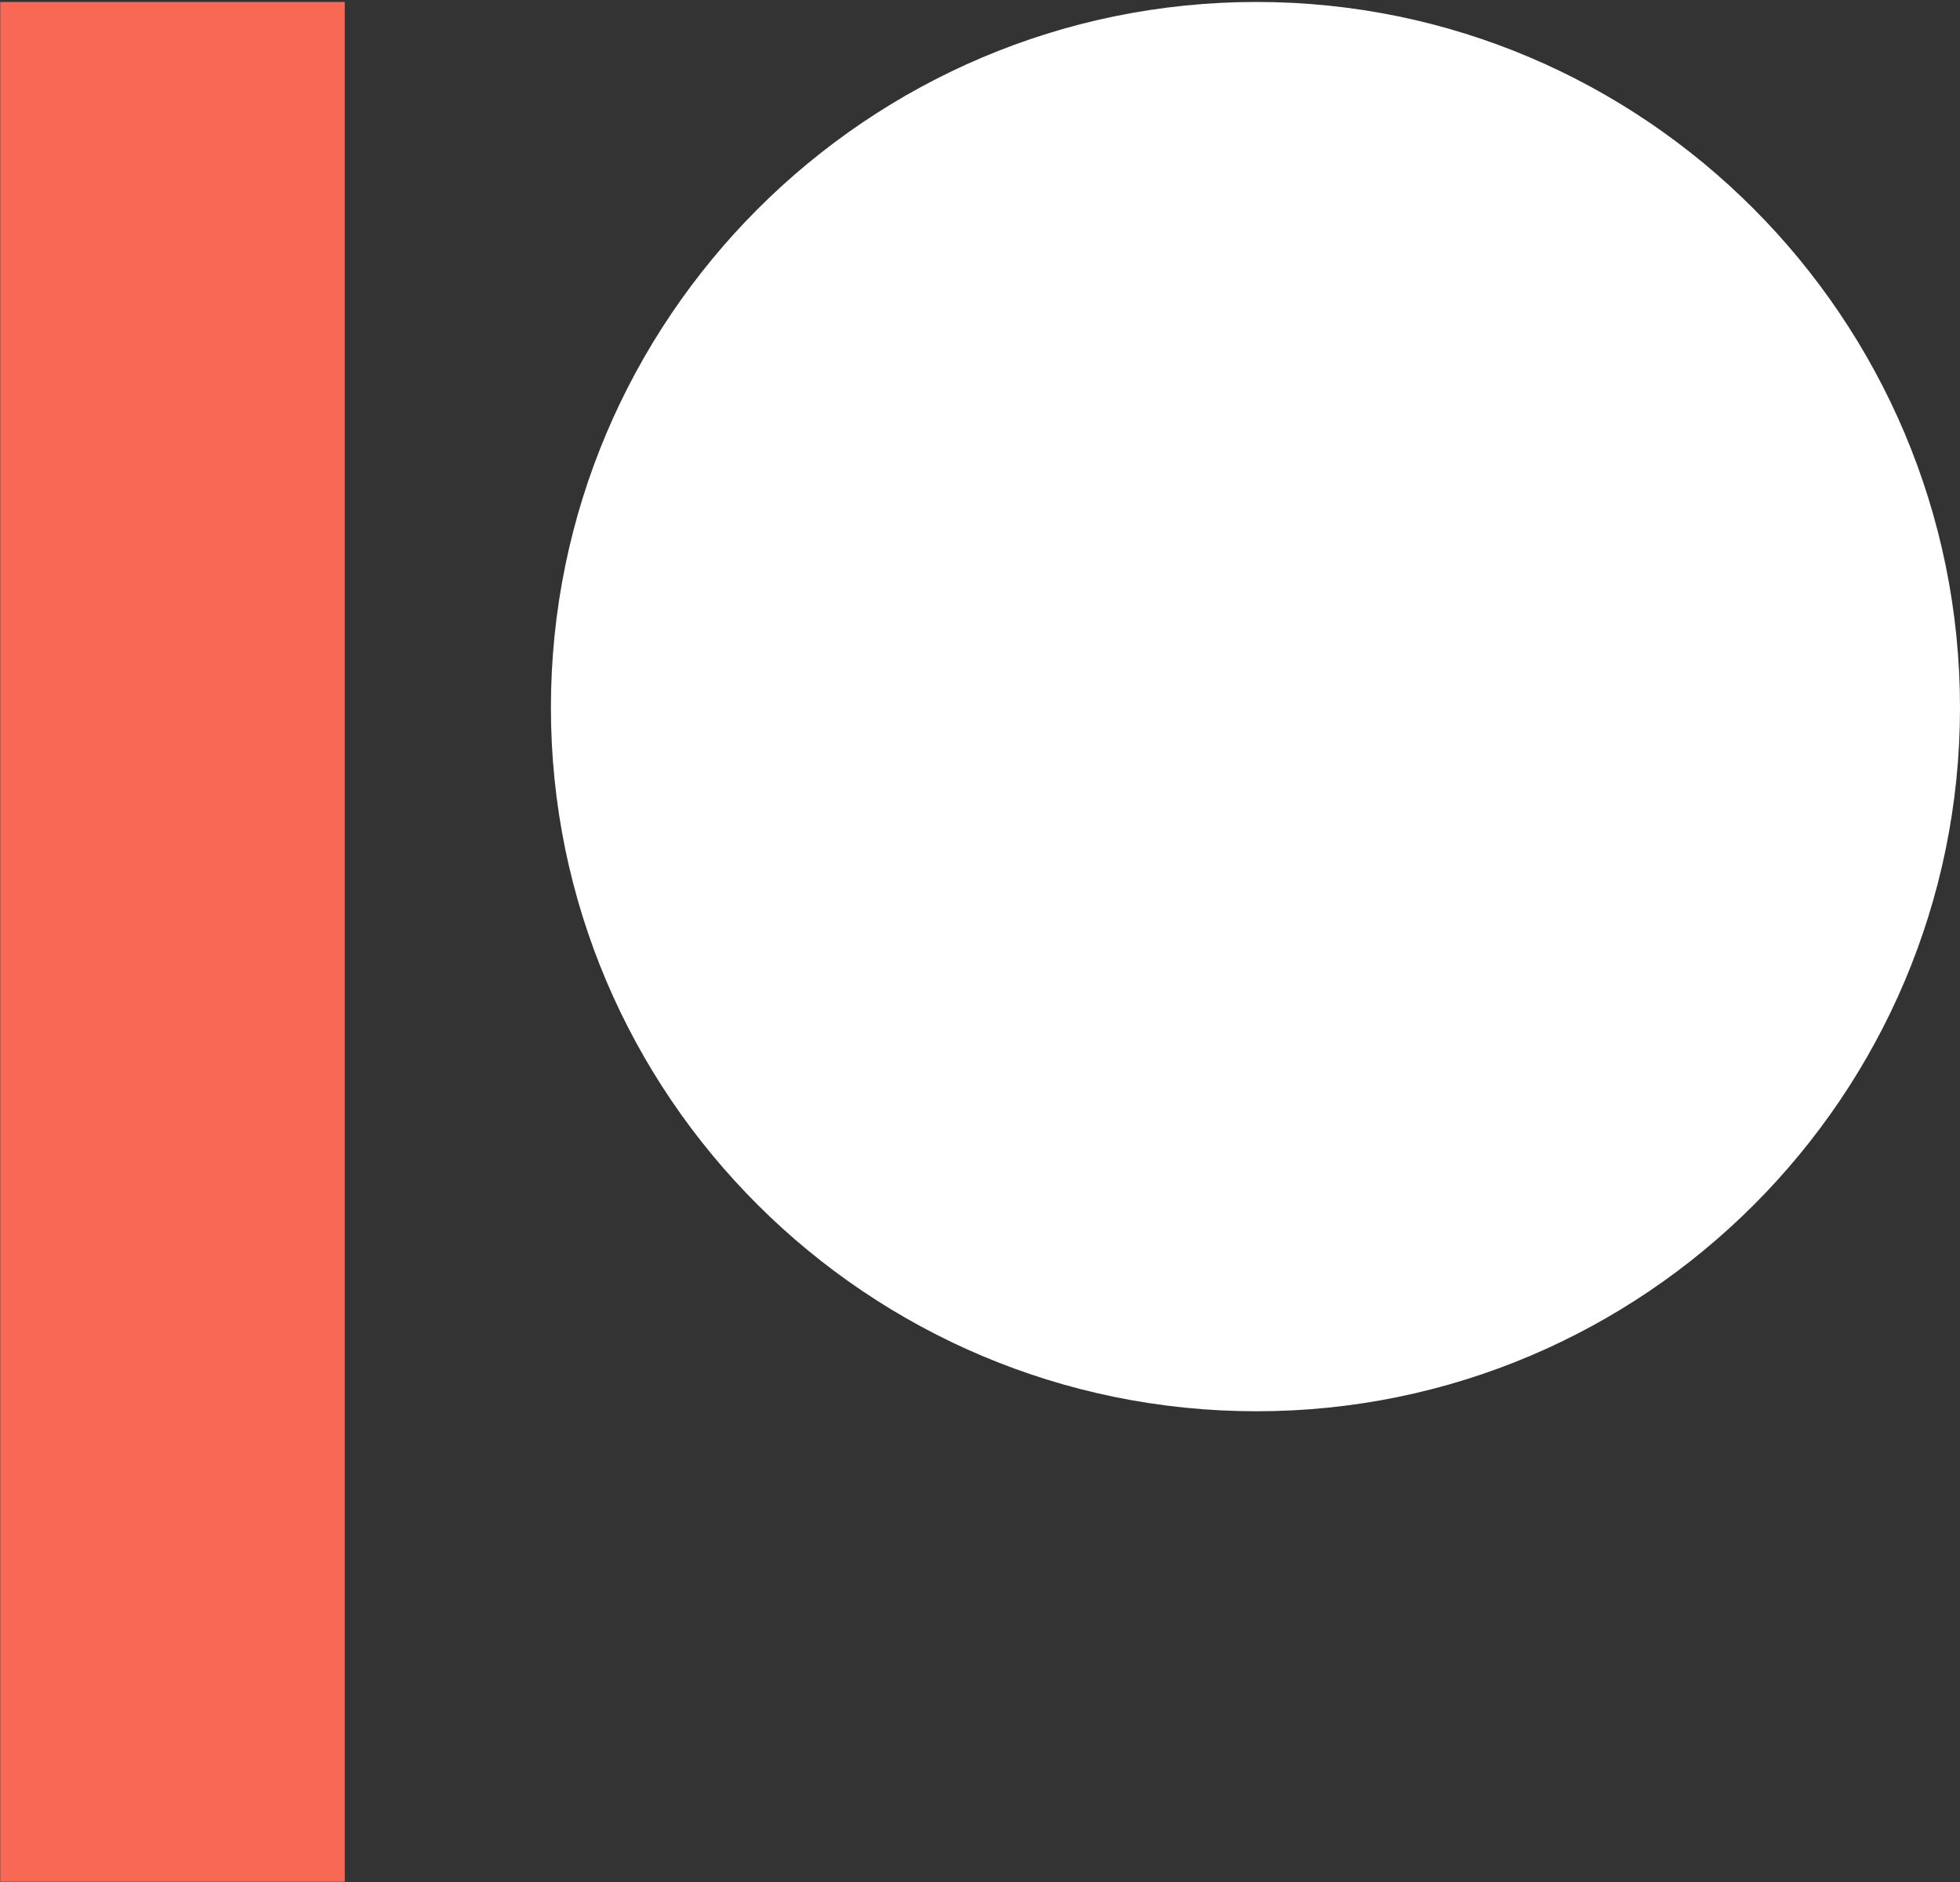 <svg height="96" viewBox="0 0 100 96" width="100" xmlns="http://www.w3.org/2000/svg"><rect x="0" y="0" width="100" height="96" fill="#333333" stroke="none"/><g fill="none" fill-rule="evenodd"><path d="m64.11.1c-19.851 0-36.002 16.148-36.002 35.998 0 19.79 16.15 35.89 36.002 35.89 19.79 0 35.89-16.101 35.89-35.89 0-19.85-16.1-35.998-35.89-35.998" fill="#fff"/><path d="m.012 95.988h17.578v-95.888h-17.578z" fill="#f96854"/></g></svg>